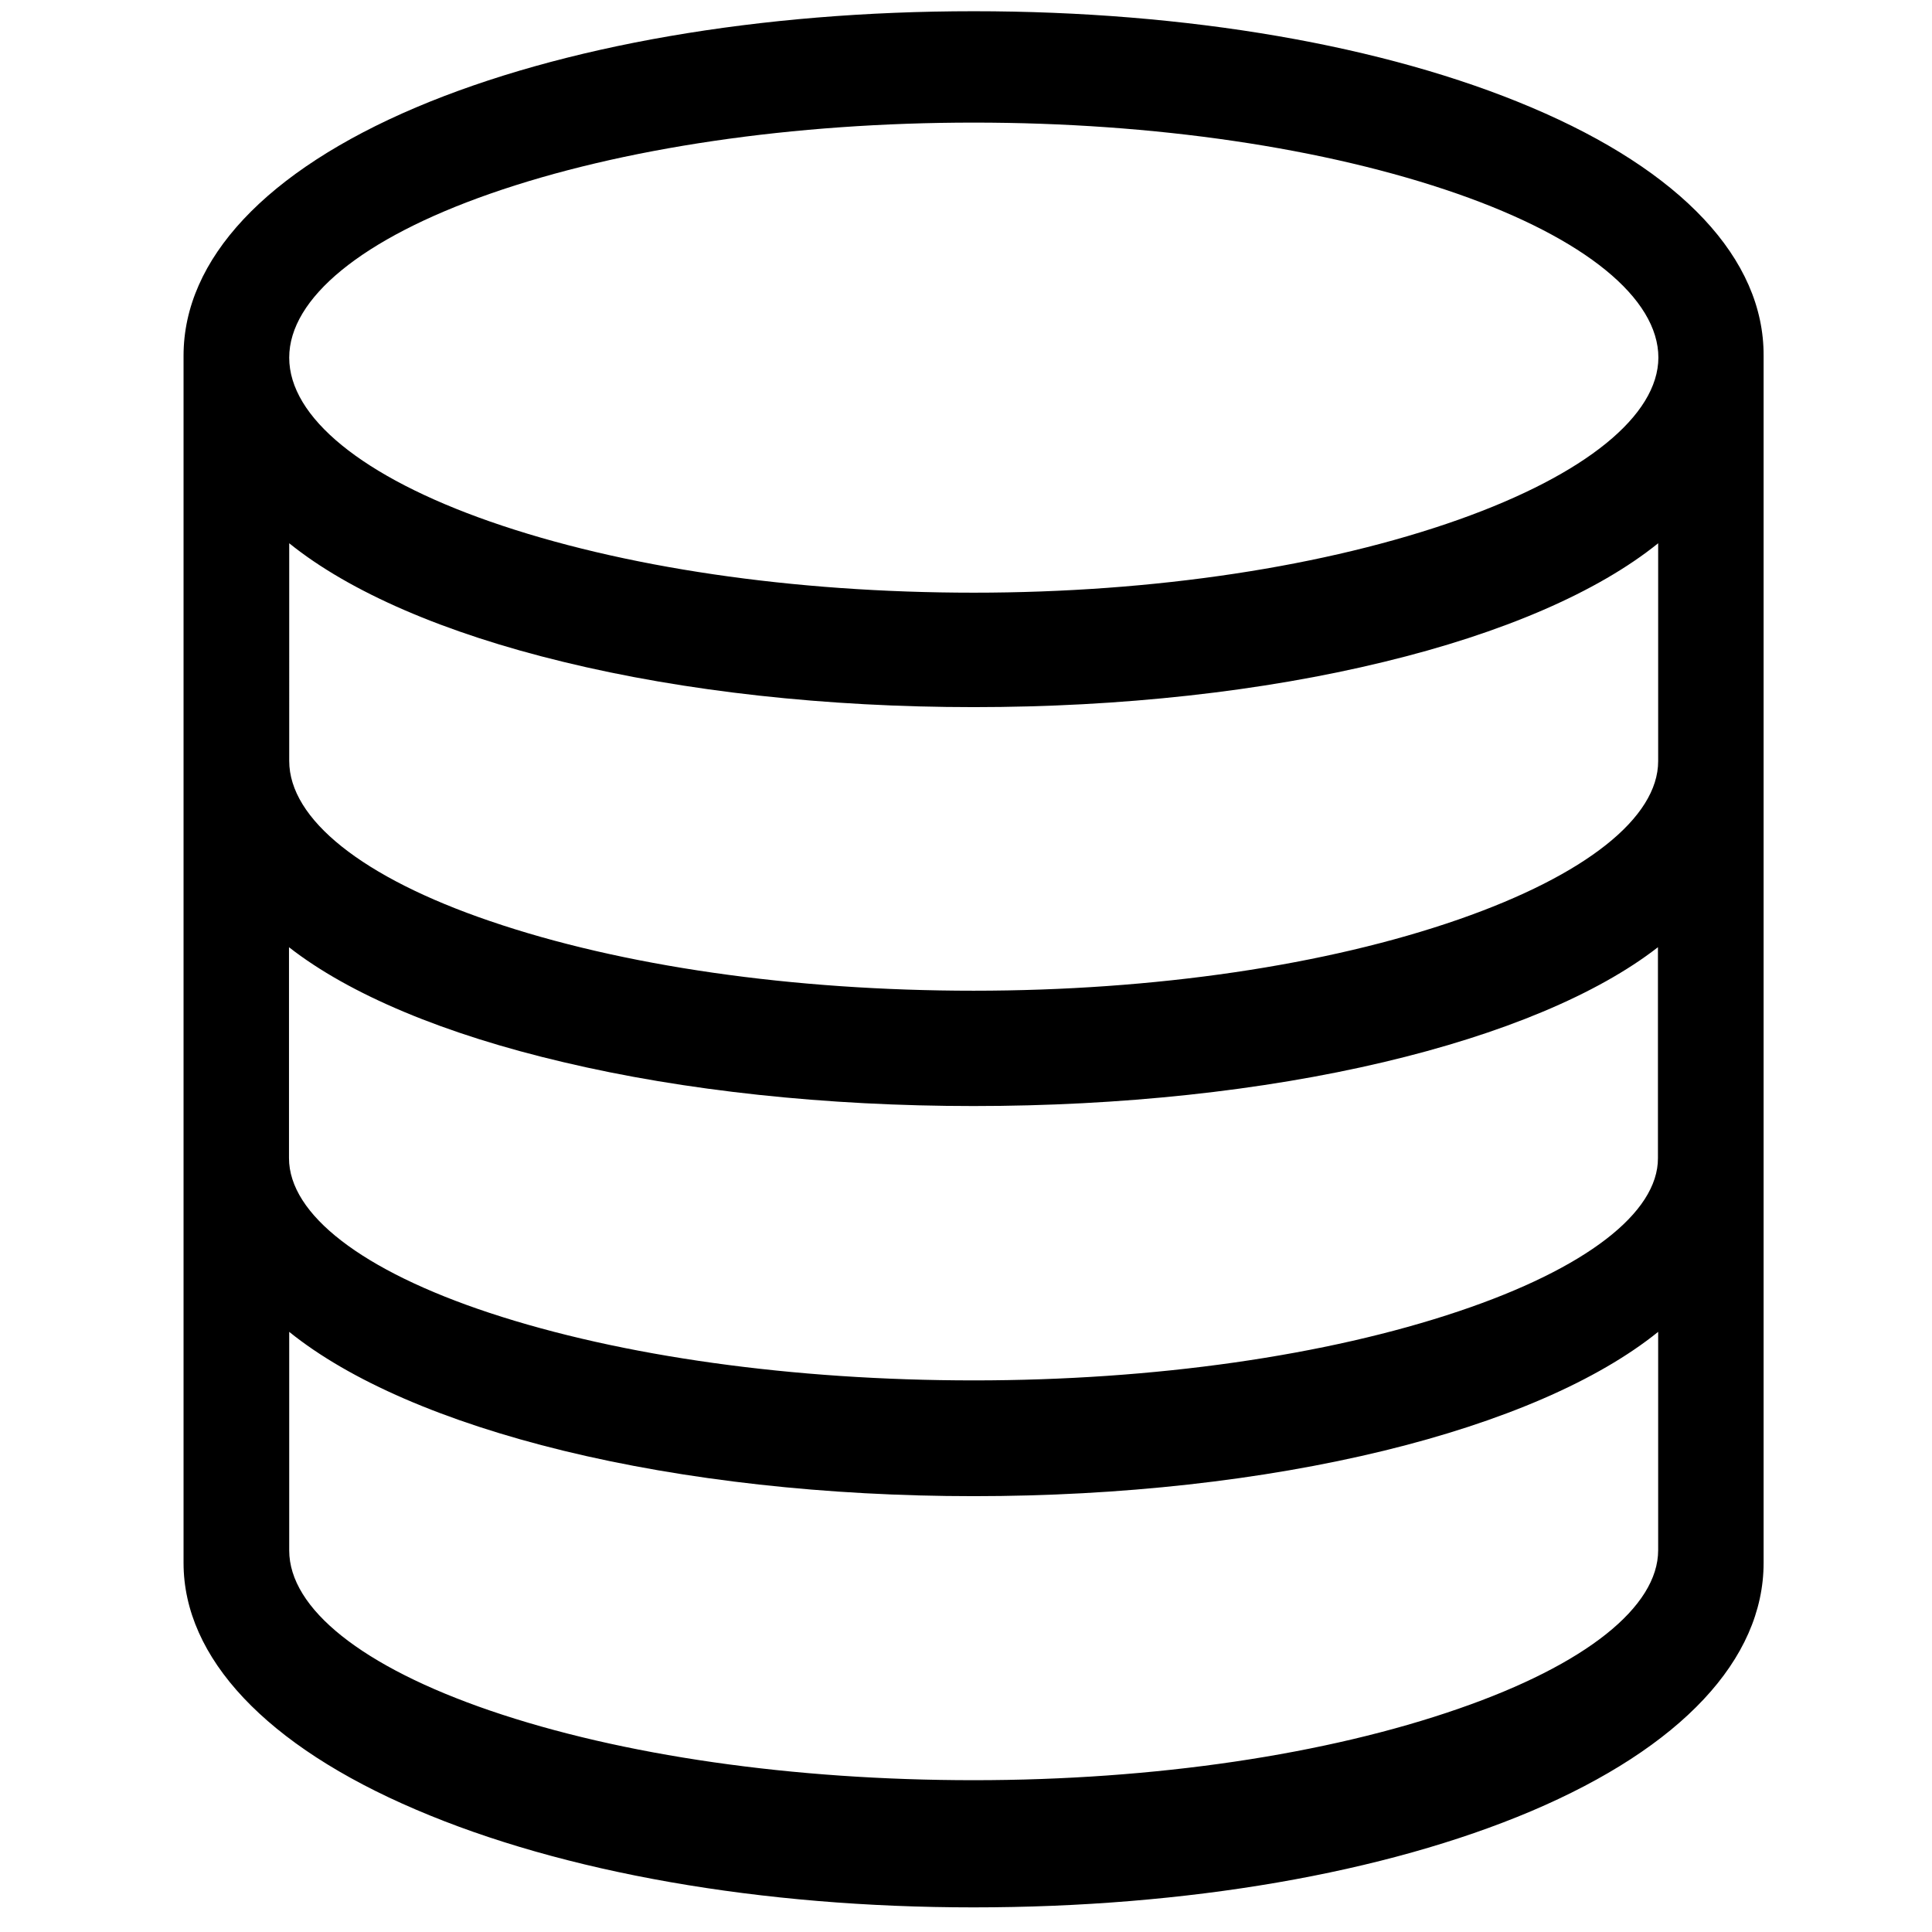 <?xml version="1.0" standalone="no"?><!DOCTYPE svg PUBLIC "-//W3C//DTD SVG 1.1//EN" "http://www.w3.org/Graphics/SVG/1.1/DTD/svg11.dtd"><svg t="1576574836307" class="icon" viewBox="0 0 1024 1024" version="1.1" xmlns="http://www.w3.org/2000/svg" p-id="12937" xmlns:xlink="http://www.w3.org/1999/xlink" width="32" height="32"><defs><style type="text/css"></style></defs><path d="M811.683 56.945C734.026 23.996 629.126 5.95 516.075 5.95S298.007 24.113 220.467 56.945c-79.52 33.764-123.18 80.451-123.18 131.563V828.39c0 50.297 43.777 96.867 123.18 130.748 78.006 33.414 183.023 51.81 295.492 51.81 113.05 0 218.067-18.163 295.608-50.995 79.52-33.764 123.18-80.451 123.18-131.563V188.508c0.232-51.228-43.544-97.915-123.064-131.563z m-38.42 638.02c-70.206 23.635-161.602 36.674-257.188 36.674s-186.632-12.69-256.489-35.743c-67.644-22.354-106.414-52.275-106.414-82.08v-111.77c32.018 25.031 82.314 46.105 145.301 60.89 64.384 15.253 139.596 23.286 217.486 23.286s152.985-8.033 217.485-23.285c62.987-14.903 113.283-35.976 145.3-60.892v111.77c0.117 28.99-38.304 58.563-105.482 81.15z m0-207.706c-70.206 24.45-161.485 37.839-257.188 37.839-95.703 0-186.632-13.04-256.372-36.907-67.644-23.053-106.414-54.022-106.414-84.876V287.936c32.017 25.847 82.313 47.619 145.3 62.87 64.5 15.719 139.596 23.985 217.486 23.985s152.985-8.266 217.485-23.984c62.987-15.252 113.284-37.024 145.301-62.87v115.495c0 29.922-38.42 60.425-105.599 83.827zM153.288 705.91c32.017 25.847 82.313 47.619 145.3 62.987 64.5 15.718 139.713 24.1 217.486 24.1s152.985-8.382 217.485-24.1c62.987-15.368 113.284-37.14 145.301-62.987v115.728c0 30.039-38.42 60.659-105.599 83.944-70.205 24.45-161.484 37.955-257.187 37.955s-186.632-13.04-256.372-36.907c-67.644-23.169-106.414-54.022-106.414-84.875V705.909z m619.973-430.547c-70.205 24.916-161.484 38.77-257.187 38.77s-186.632-13.389-256.372-37.722c-67.644-23.635-106.414-55.303-106.414-86.854s38.77-63.22 106.414-86.855C329.326 78.368 420.488 64.98 516.075 64.98c95.703 0 186.632 13.389 256.372 37.722 67.644 23.635 106.53 55.42 106.53 86.855-0.116 30.62-38.537 61.939-105.715 85.806z" p-id="12938"></path></svg>